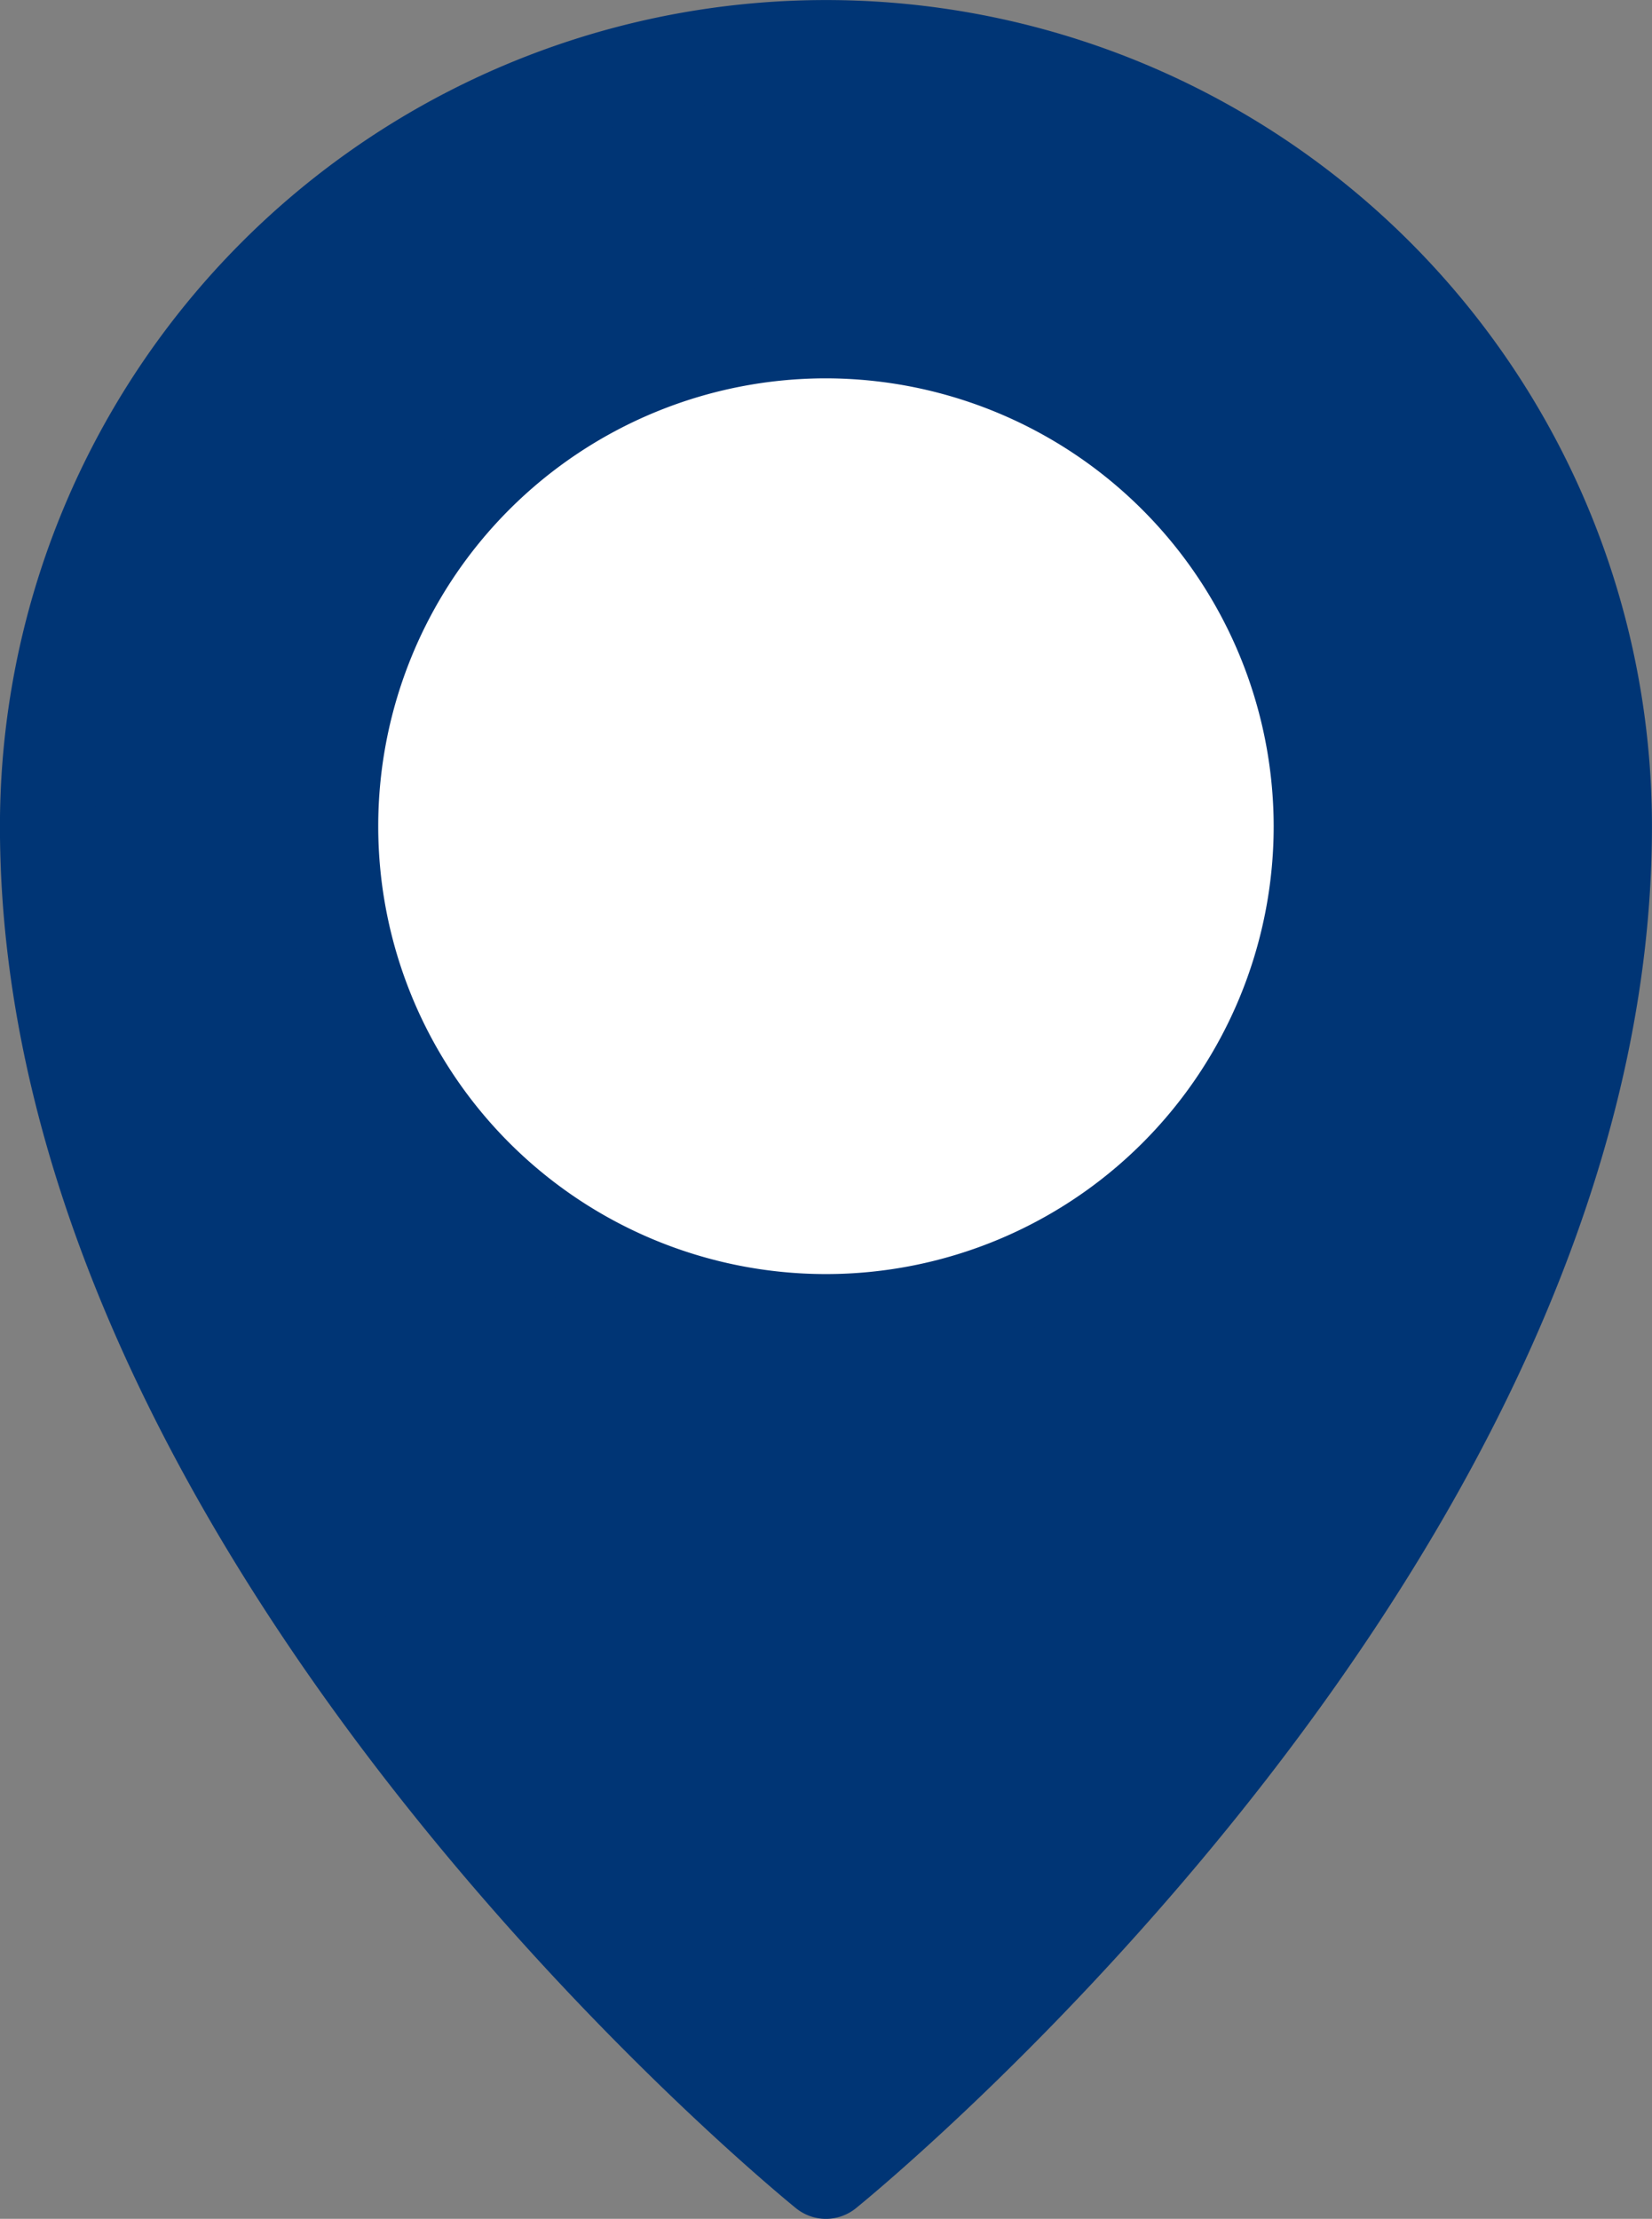 <svg xmlns="http://www.w3.org/2000/svg" width="32.47" height="43.597" viewBox="0 0 32.47 43.597"><rect x="0" y="0" width="32.47" height="43.597" fill="#808080" stroke="none"/><defs><style>.a{fill:#003575;}.b{fill:#fff;}</style></defs><g transform="translate(-220.115 -100.602)"><path class="a" d="M236.363,101.195l7.828,2.147,5.7,6.193,2.312,7.309-3.551,10.646-4.872,8.22-7.415,7.844-7.282-7.514-4.872-7.266-2.725-6.592v-9.51l3.716-6.936,6.606-3.259Z" transform="translate(-0.013 -0.005)"/><circle class="b" cx="9.371" cy="9.371" r="9.371" transform="translate(224.998 123.675) rotate(-76.059)"/><g transform="translate(220.115 100.602)"><path class="a" d="M236.4,127.56a10.671,10.671,0,1,1,10.672-10.672A10.684,10.684,0,0,1,236.4,127.56Zm0-19.473a8.8,8.8,0,1,0,8.8,8.8A8.813,8.813,0,0,0,236.4,108.087Z" transform="translate(-220.166 -100.653)"/><path class="a" d="M236.35,144.2a.94.94,0,0,1-.59-.209c-.639-.519-15.646-12.879-15.646-27.153a16.235,16.235,0,1,1,32.47,0c0,14.274-15.006,26.634-15.646,27.153A.94.94,0,0,1,236.35,144.2Zm0-41.728a14.382,14.382,0,0,0-14.366,14.365c0,11.437,10.762,21.972,14.06,24.928a.458.458,0,0,0,.609,0c3.3-2.96,14.063-13.5,14.063-24.928A14.382,14.382,0,0,0,236.35,102.472Z" transform="translate(-220.115 -100.602)"/></g></g></svg>